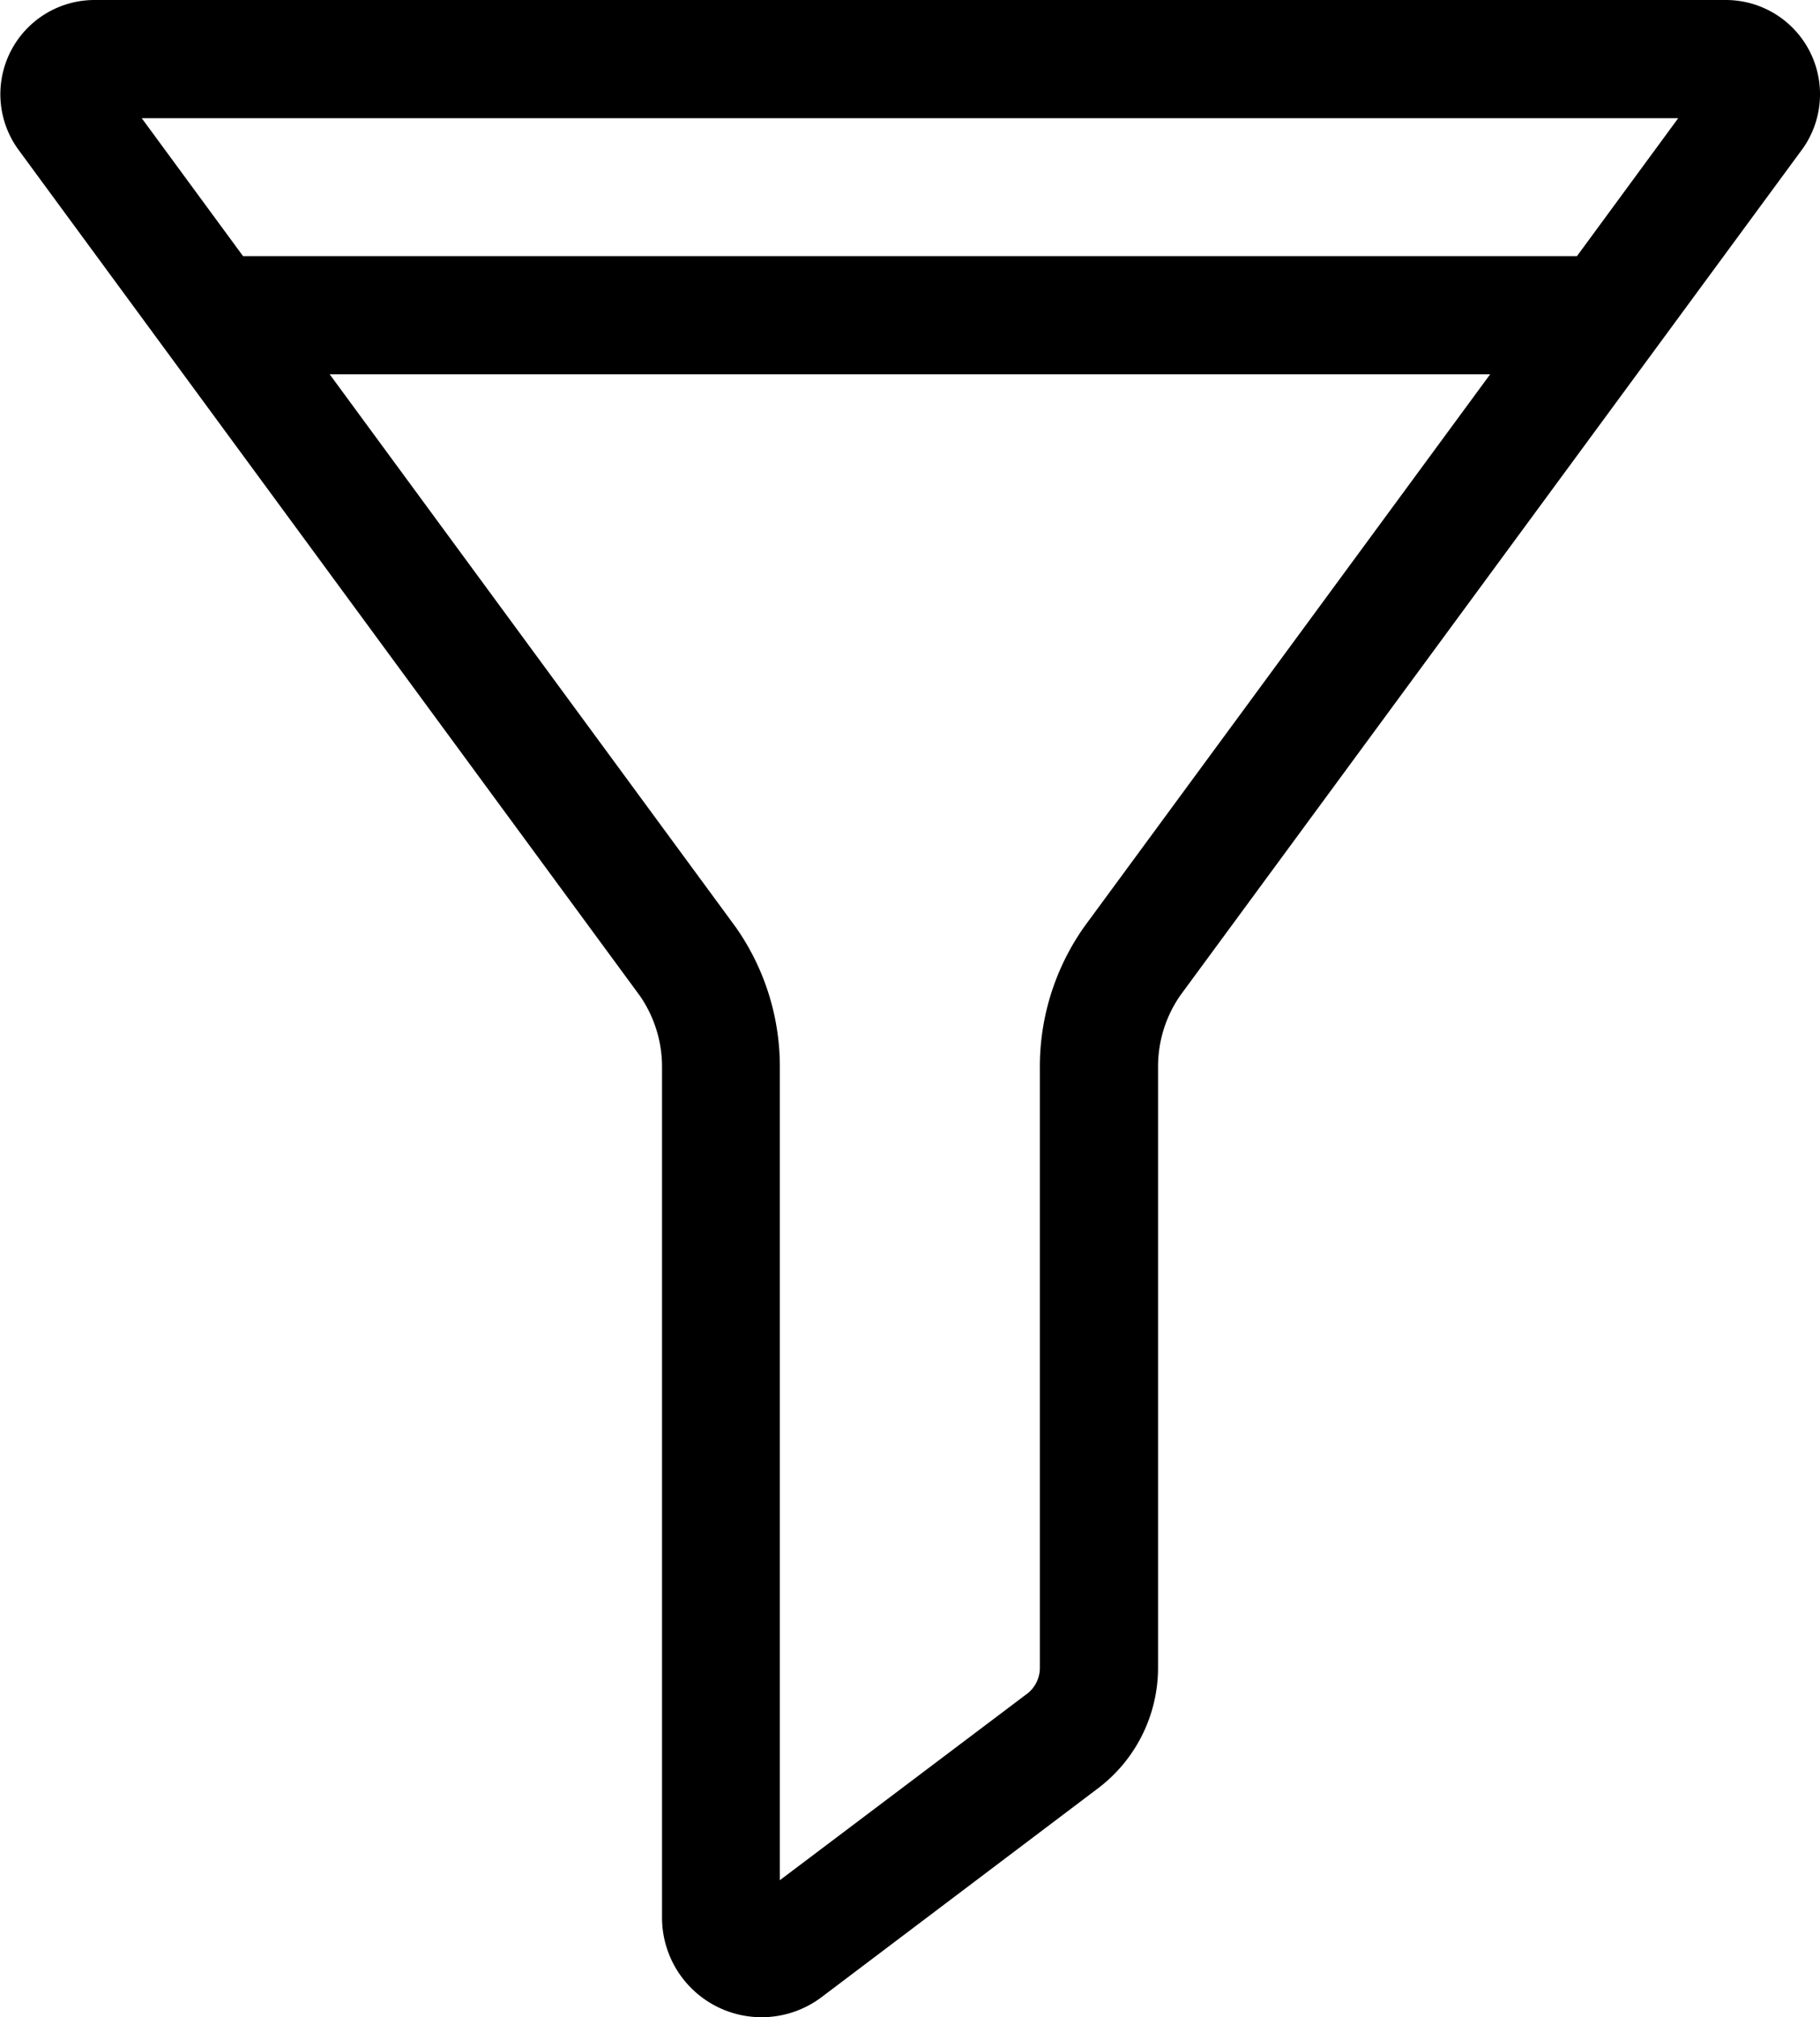 <svg xmlns="http://www.w3.org/2000/svg" width="43.315" height="48" viewBox="0 0 43.315 48">
  <g id="filter_1_" data-name="filter (1)" transform="translate(-24.988 0)">
    <path id="Path_43" data-name="Path 43" d="M66.058,0H27.232A2.242,2.242,0,0,0,25.4,3.525c.02.028-.615-.836,14.815,20.167a2.969,2.969,0,0,1,.529,1.7V45.629a2.37,2.37,0,0,0,3.786,1.9L51.1,42.567a3.6,3.6,0,0,0,1.449-2.881v-14.3a2.968,2.968,0,0,1,.529-1.7L67.9,3.525A2.242,2.242,0,0,0,66.058,0ZM50.8,22.041a5.766,5.766,0,0,0-1.064,3.346v14.3a.779.779,0,0,1-.315.624c-.173.128,1.138-.858-5.873,4.427V25.387a5.768,5.768,0,0,0-1.045-3.319c-.017-.024.459.624-9.669-13.162H60.453ZM62.519,6.094H30.772L28.361,2.812H64.929Z" transform="translate(0)"/>
  </g>
</svg>

